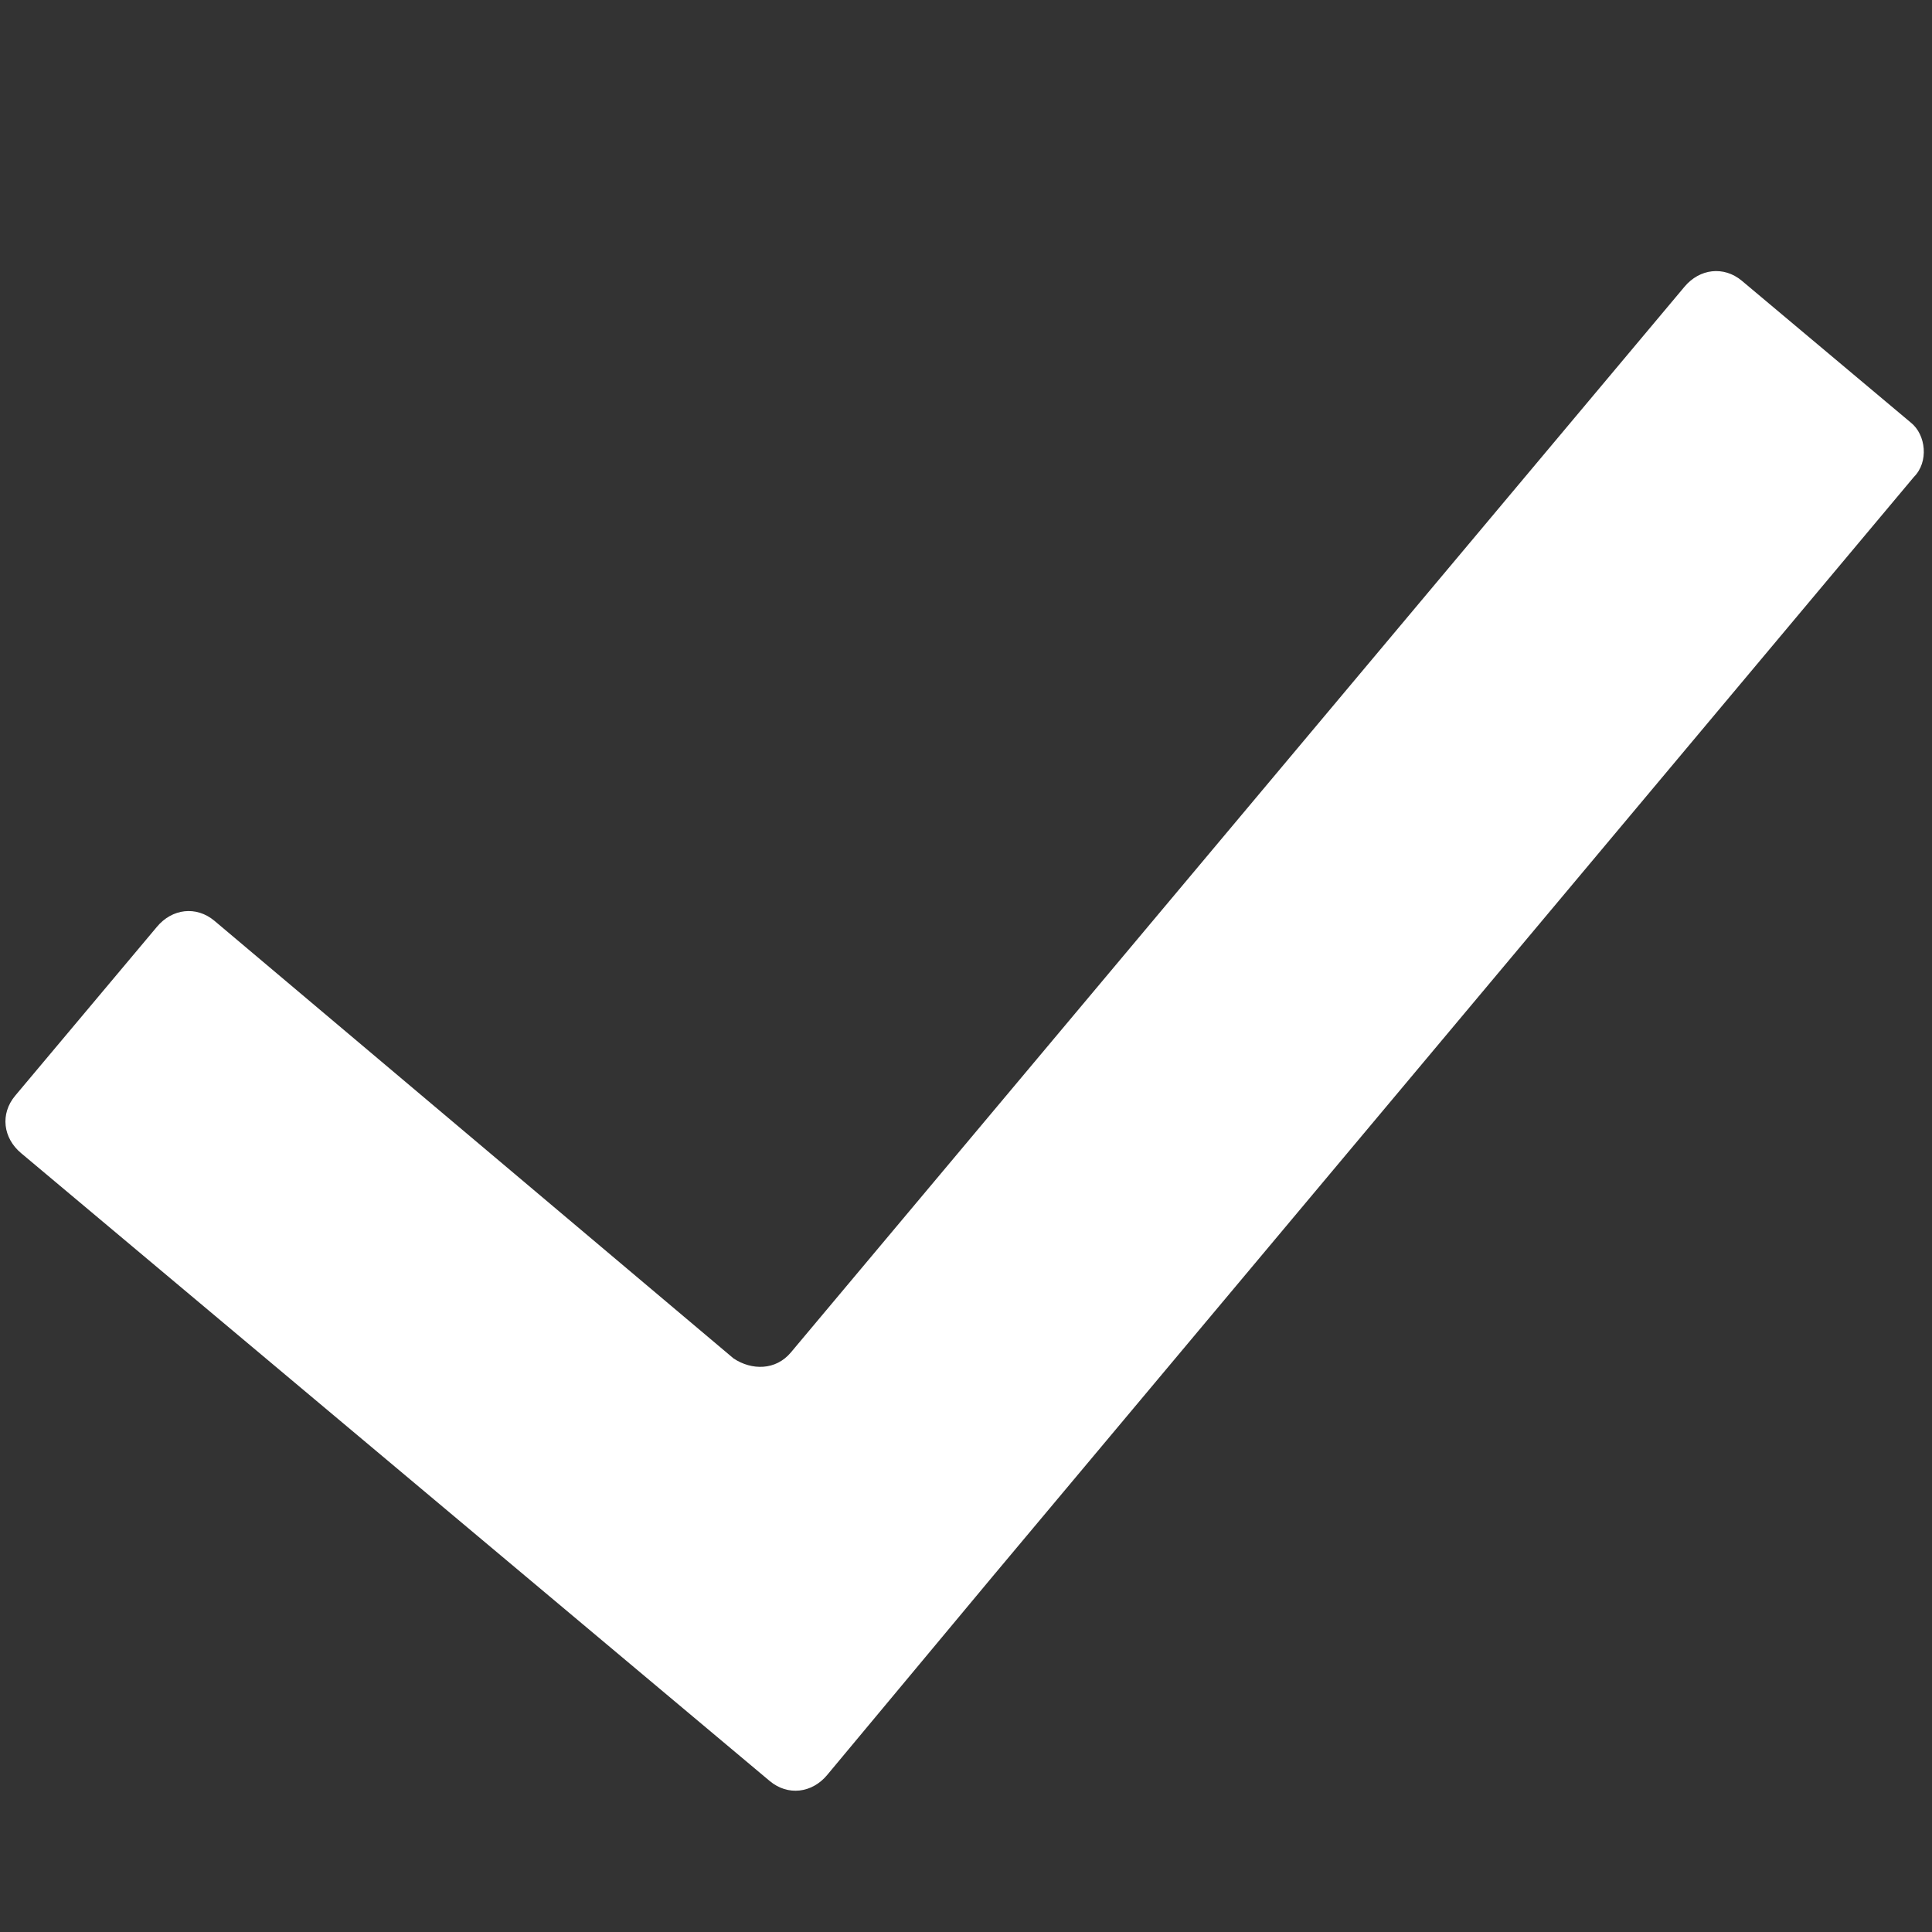 <?xml version="1.0" encoding="utf-8"?>
<!-- Generator: Adobe Illustrator 24.0.2, SVG Export Plug-In . SVG Version: 6.00 Build 0)  -->
<svg version="1.1" id="Layer_1" xmlns="http://www.w3.org/2000/svg" xmlns:xlink="http://www.w3.org/1999/xlink" x="0px" y="0px"
	 viewBox="0 0 64 64" style="enable-background:new 0 0 64 64;" xml:space="preserve">
<rect x="0" y="0" width="64" height="64" fill="#333333" stroke="none"/>
<style type="text/css">
	.st0{fill:#FFFFFF;}
</style>
<path class="st0" d="M63.3,14l-5.6-4.7c-0.6-0.5-1.4-0.4-1.9,0.2L26.2,44.8c-0.5,0.6-1.3,0.6-1.9,0.2L7.1,30.5
	c-0.6-0.5-1.4-0.4-1.9,0.2l-4.7,5.6c-0.5,0.6-0.4,1.4,0.2,1.9l24.8,20.8c0.6,0.5,1.4,0.4,1.9-0.2l5.5-6.6l0,0l30.5-36.4
	C63.9,15.3,63.8,14.4,63.3,14z"/>
</svg>
